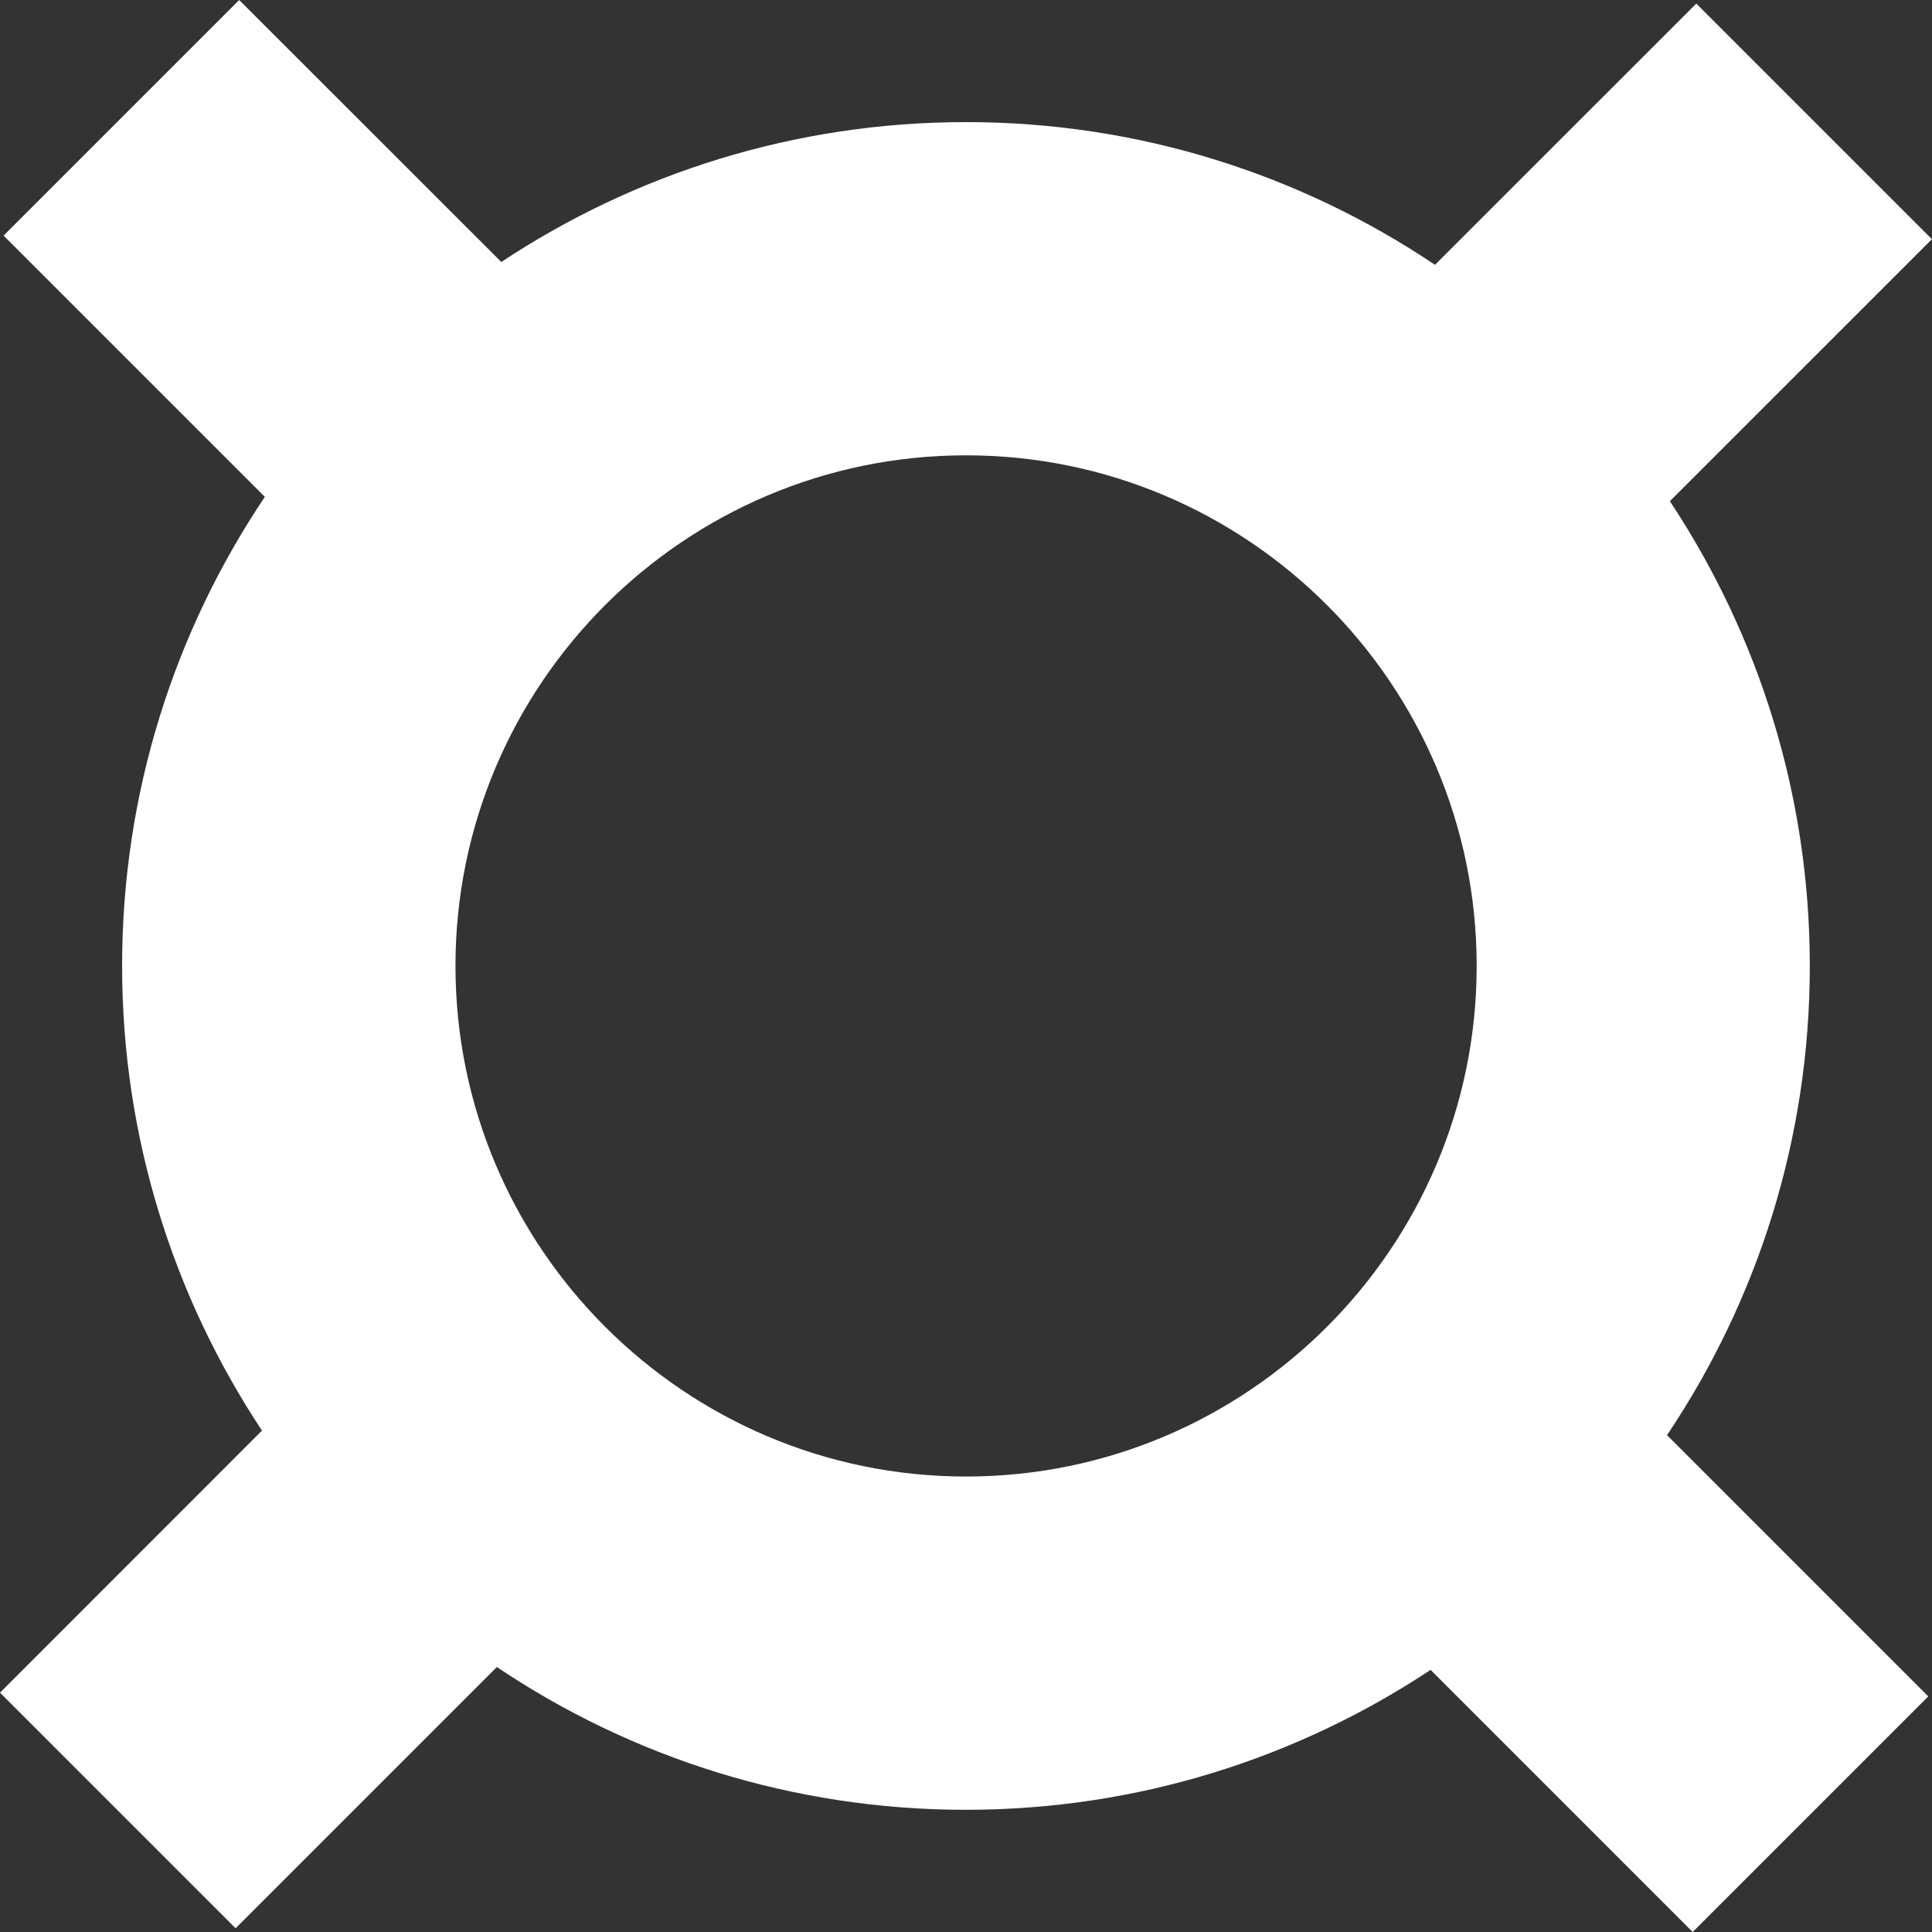 <svg width="40" height="40" viewBox="0 0 40 40" fill="none" xmlns="http://www.w3.org/2000/svg">
<rect x="0" y="0" width="40" height="40" fill="#333333" stroke="none"/>
<path d="M37.47 19.999C37.47 16.445 36.402 13.139 34.573 10.376L39.998 4.952L35.12 0.074L29.71 5.483C26.933 3.618 23.592 2.528 20.001 2.528C16.448 2.528 13.141 3.595 10.379 5.424L4.952 0L0.074 4.878L5.483 10.287C3.618 13.065 2.528 16.406 2.528 19.996C2.528 23.55 3.595 26.856 5.424 29.619L0 35.045L4.878 39.923L10.287 34.514C13.065 36.38 16.406 37.47 19.996 37.47C23.55 37.47 26.856 36.402 29.619 34.573L35.045 40L39.923 35.122L34.514 29.713C36.38 26.93 37.47 23.589 37.47 19.999ZM9.43 19.999C9.43 14.169 14.172 9.427 20.001 9.427C25.831 9.427 30.573 14.169 30.573 19.999C30.573 25.828 25.831 30.57 20.001 30.57C14.172 30.57 9.43 25.828 9.43 19.999Z" fill="white"/>
</svg>
